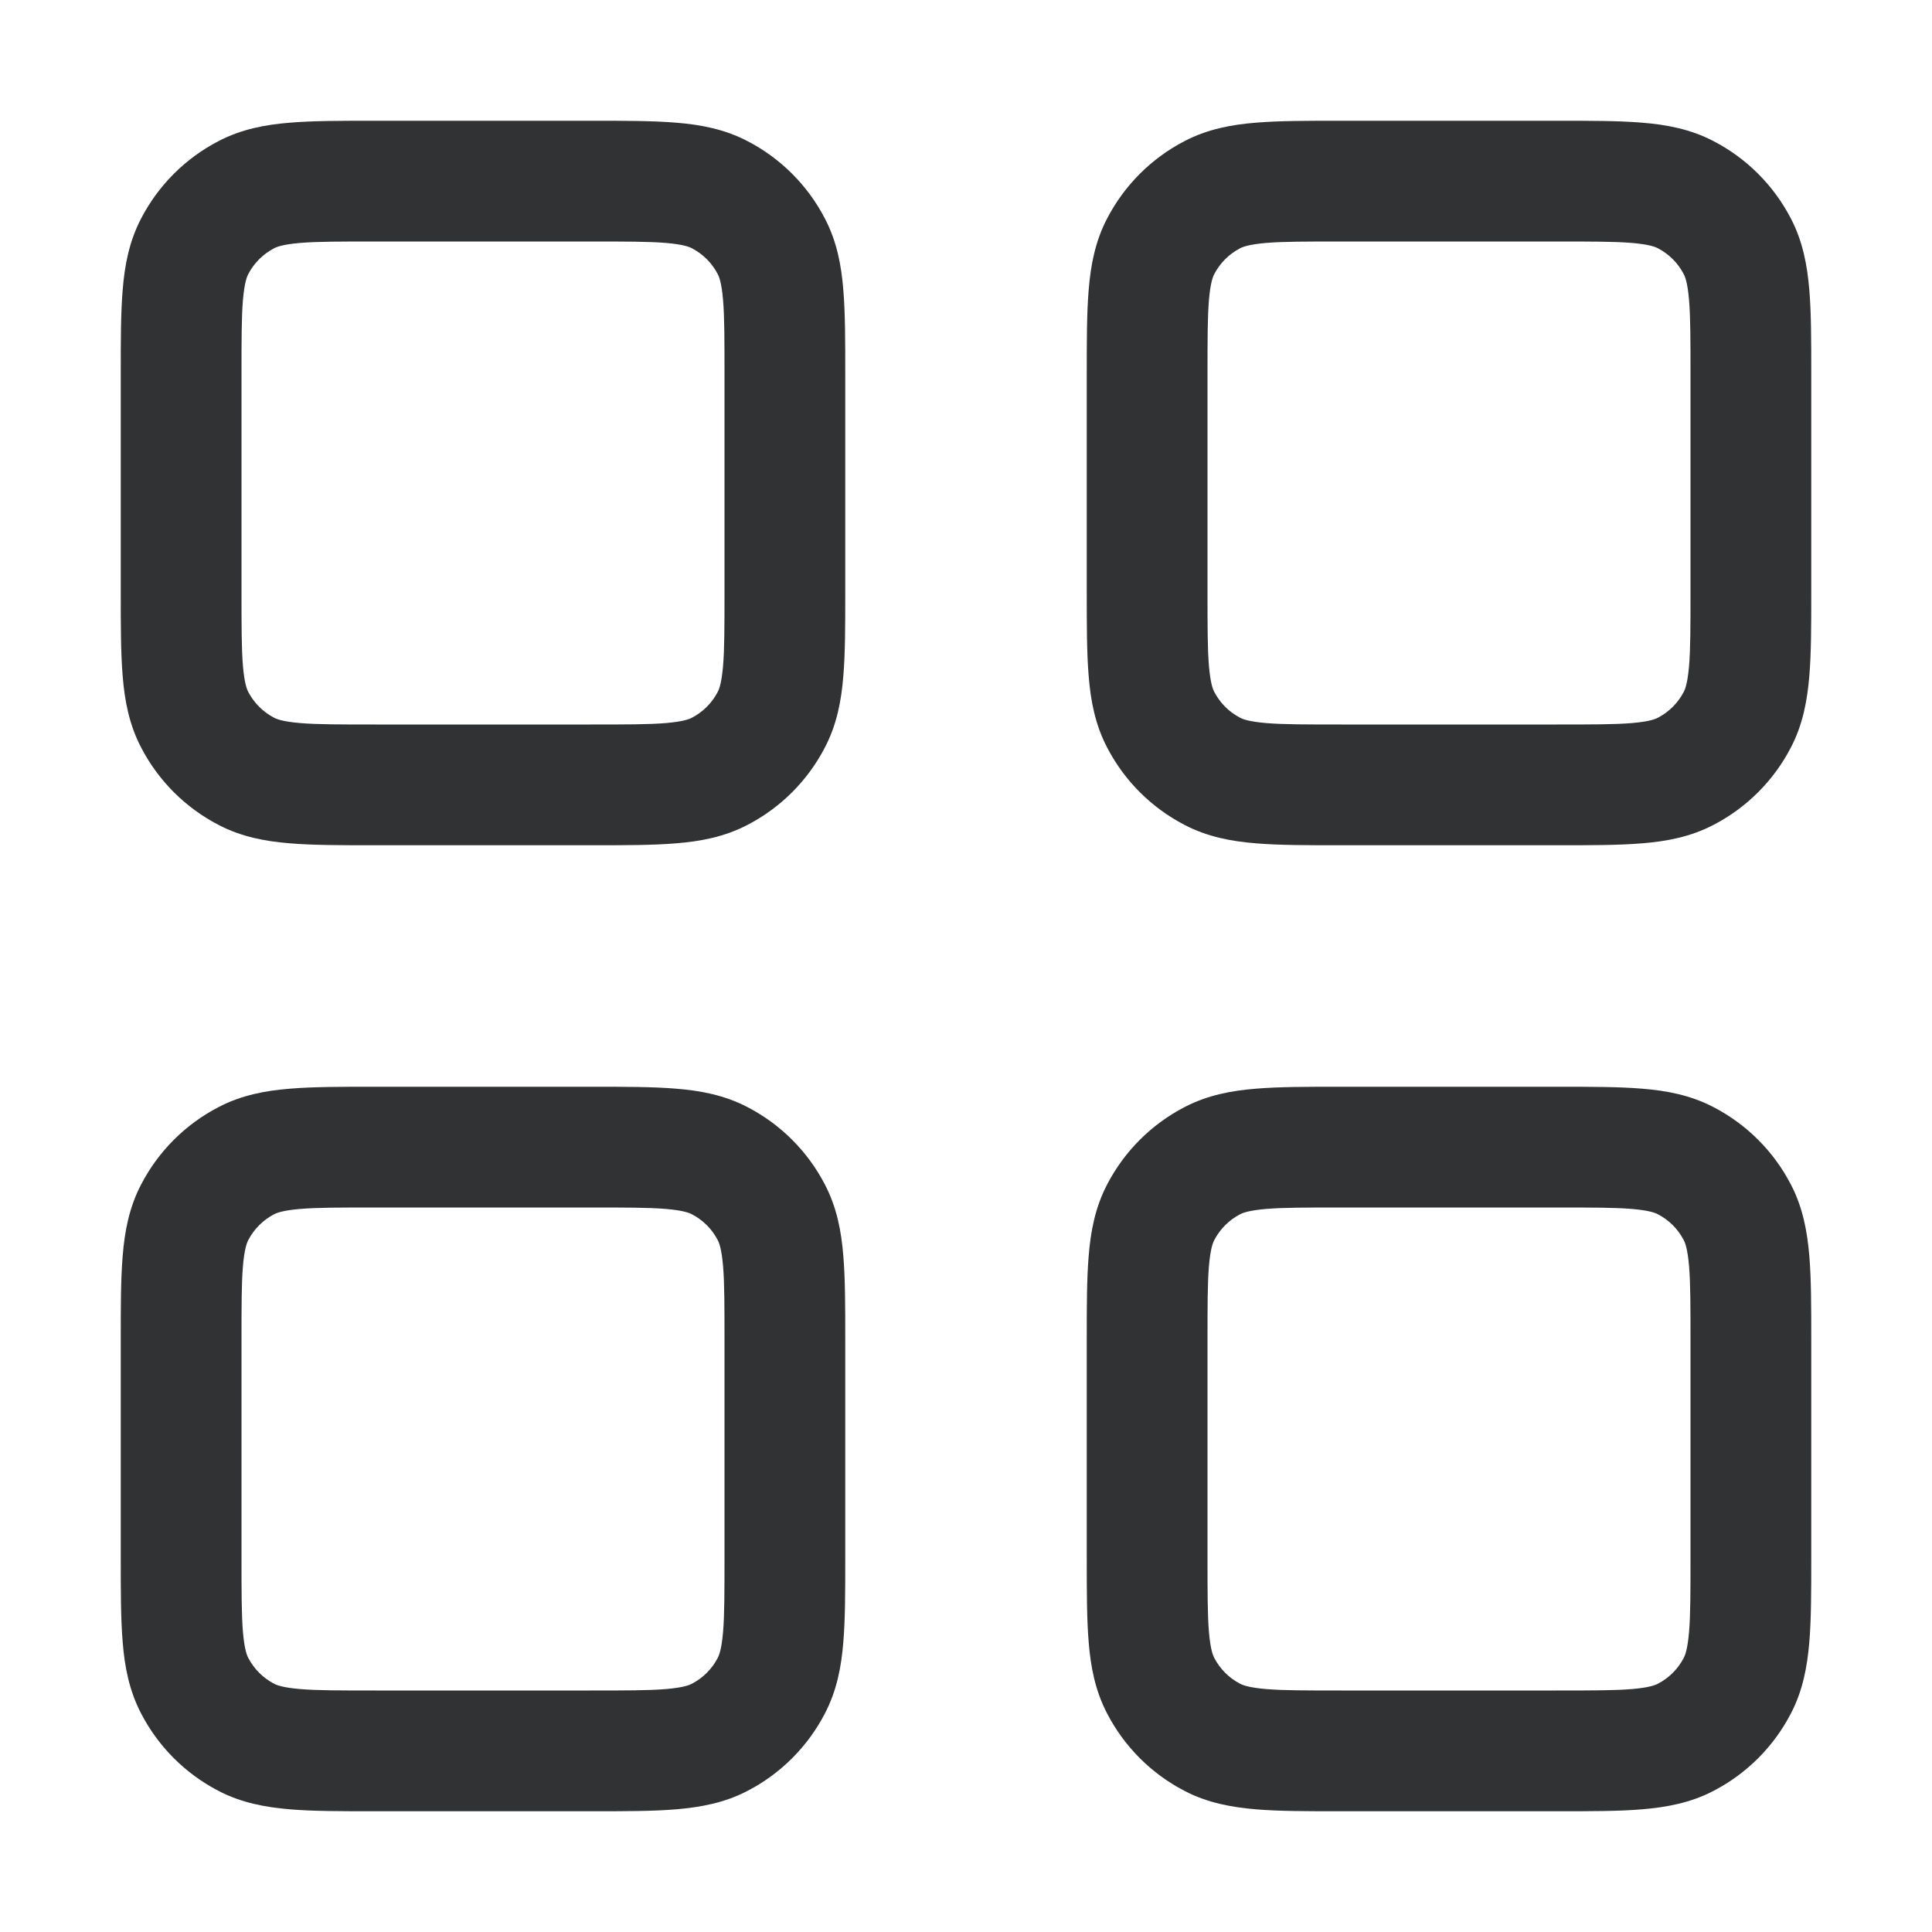 <svg width="16" height="16" viewBox="0 0 16 16" fill="none" xmlns="http://www.w3.org/2000/svg">
    <path fill-rule="evenodd" clip-rule="evenodd"
        d="M4.91 1H3.09C2.822 1 2.591 1 2.401 1.016C2.2 1.032 2 1.069 1.809 1.169C1.535 1.311 1.311 1.535 1.169 1.809C1.069 2 1.032 2.2 1.016 2.401C1 2.591 1 2.822 1 3.09V4.91C1 5.178 1 5.409 1.016 5.599C1.032 5.8 1.069 6 1.169 6.191C1.311 6.465 1.535 6.689 1.809 6.831C2 6.931 2.2 6.968 2.401 6.984C2.591 7 2.822 7 3.09 7H4.91C5.178 7 5.409 7 5.599 6.984C5.8 6.968 6 6.931 6.191 6.831C6.465 6.689 6.689 6.465 6.831 6.191C6.931 6 6.968 5.8 6.984 5.599C7 5.409 7 5.178 7 4.91V3.09C7 2.822 7 2.591 6.984 2.401C6.968 2.2 6.931 2 6.831 1.809C6.689 1.535 6.465 1.311 6.191 1.169C6 1.069 5.8 1.032 5.599 1.016C5.409 1 5.178 1 4.91 1ZM2.27 2.056C2.295 2.043 2.346 2.024 2.484 2.012C2.628 2 2.817 2 3.11 2H4.89C5.183 2 5.372 2 5.516 2.012C5.654 2.024 5.705 2.043 5.73 2.056C5.822 2.104 5.896 2.178 5.944 2.27C5.957 2.295 5.976 2.346 5.988 2.484C6 2.628 6 2.817 6 3.11V4.89C6 5.183 6 5.372 5.988 5.516C5.976 5.654 5.957 5.705 5.944 5.73C5.896 5.822 5.822 5.896 5.73 5.944C5.705 5.957 5.654 5.976 5.516 5.988C5.372 6 5.183 6 4.89 6H3.11C2.817 6 2.628 6 2.484 5.988C2.346 5.976 2.295 5.957 2.27 5.944C2.178 5.896 2.104 5.822 2.056 5.73C2.043 5.705 2.024 5.654 2.012 5.516C2 5.372 2 5.183 2 4.89V3.11C2 2.817 2 2.628 2.012 2.484C2.024 2.346 2.043 2.295 2.056 2.27C2.104 2.178 2.178 2.104 2.27 2.056Z"
        fill="#303233" />
    <path fill-rule="evenodd" clip-rule="evenodd"
        d="M12.91 1H11.09C10.822 1 10.591 1 10.401 1.016C10.2 1.032 10 1.069 9.809 1.169C9.535 1.311 9.311 1.535 9.169 1.809C9.069 2 9.032 2.2 9.016 2.401C9 2.591 9 2.822 9 3.09V4.91C9 5.178 9 5.409 9.016 5.599C9.032 5.8 9.069 6 9.169 6.191C9.311 6.465 9.535 6.689 9.809 6.831C10 6.931 10.2 6.968 10.401 6.984C10.591 7 10.822 7 11.09 7H12.91C13.178 7 13.409 7 13.599 6.984C13.8 6.968 14 6.931 14.191 6.831C14.465 6.689 14.689 6.465 14.831 6.191C14.931 6 14.967 5.8 14.984 5.599C15 5.409 15 5.178 15 4.91V3.09C15 2.822 15 2.591 14.984 2.401C14.967 2.2 14.931 2 14.831 1.809C14.689 1.535 14.465 1.311 14.191 1.169C14 1.069 13.8 1.032 13.599 1.016C13.409 1 13.178 1 12.91 1ZM10.27 2.056C10.295 2.043 10.346 2.024 10.484 2.012C10.628 2 10.817 2 11.11 2H12.89C13.183 2 13.372 2 13.516 2.012C13.654 2.024 13.705 2.043 13.73 2.056C13.822 2.104 13.896 2.178 13.944 2.27C13.957 2.295 13.976 2.346 13.988 2.484C14 2.628 14 2.817 14 3.11V4.89C14 5.183 14 5.372 13.988 5.516C13.976 5.654 13.957 5.705 13.944 5.73C13.896 5.822 13.822 5.896 13.73 5.944C13.705 5.957 13.654 5.976 13.516 5.988C13.372 6 13.183 6 12.89 6H11.11C10.817 6 10.628 6 10.484 5.988C10.346 5.976 10.295 5.957 10.27 5.944C10.178 5.896 10.104 5.822 10.056 5.73C10.043 5.705 10.024 5.654 10.012 5.516C10 5.372 10 5.183 10 4.89V3.11C10 2.817 10 2.628 10.012 2.484C10.024 2.346 10.043 2.295 10.056 2.27C10.104 2.178 10.178 2.104 10.27 2.056Z"
        fill="#303233" />
    <path fill-rule="evenodd" clip-rule="evenodd"
        d="M3.09 9H4.91C5.178 9 5.409 9 5.599 9.016C5.8 9.032 6 9.069 6.191 9.169C6.465 9.311 6.689 9.535 6.831 9.809C6.931 10 6.968 10.2 6.984 10.401C7 10.591 7 10.822 7 11.09V12.91C7 13.178 7 13.409 6.984 13.599C6.968 13.8 6.931 14 6.831 14.191C6.689 14.465 6.465 14.689 6.191 14.831C6 14.931 5.8 14.967 5.599 14.984C5.409 15 5.178 15 4.91 15H3.09C2.822 15 2.591 15 2.401 14.984C2.2 14.967 2 14.931 1.809 14.831C1.535 14.689 1.311 14.465 1.169 14.191C1.069 14 1.032 13.8 1.016 13.599C1 13.409 1 13.178 1 12.91V11.09C1 10.822 1 10.591 1.016 10.401C1.032 10.2 1.069 10 1.169 9.809C1.311 9.535 1.535 9.311 1.809 9.169C2 9.069 2.2 9.032 2.401 9.016C2.591 9 2.822 9 3.09 9ZM2.484 10.012C2.346 10.024 2.295 10.043 2.27 10.056C2.178 10.104 2.104 10.178 2.056 10.27C2.043 10.295 2.024 10.346 2.012 10.484C2 10.628 2 10.817 2 11.11V12.89C2 13.183 2 13.372 2.012 13.516C2.024 13.654 2.043 13.705 2.056 13.73C2.104 13.822 2.178 13.896 2.27 13.944C2.295 13.957 2.346 13.976 2.484 13.988C2.628 14 2.817 14 3.11 14H4.89C5.183 14 5.372 14 5.516 13.988C5.654 13.976 5.705 13.957 5.73 13.944C5.822 13.896 5.896 13.822 5.944 13.73C5.957 13.705 5.976 13.654 5.988 13.516C6 13.372 6 13.183 6 12.89V11.11C6 10.817 6 10.628 5.988 10.484C5.976 10.346 5.957 10.295 5.944 10.27C5.896 10.178 5.822 10.104 5.73 10.056C5.705 10.043 5.654 10.024 5.516 10.012C5.372 10 5.183 10 4.89 10H3.11C2.817 10 2.628 10 2.484 10.012Z"
        fill="#303233" />
    <path fill-rule="evenodd" clip-rule="evenodd"
        d="M12.91 9H11.09C10.822 9 10.591 9 10.401 9.016C10.2 9.032 10 9.069 9.809 9.169C9.535 9.311 9.311 9.535 9.169 9.809C9.069 10 9.032 10.2 9.016 10.401C9 10.591 9 10.822 9 11.09V12.91C9 13.178 9 13.409 9.016 13.599C9.032 13.8 9.069 14 9.169 14.191C9.311 14.465 9.535 14.689 9.809 14.831C10 14.931 10.2 14.967 10.401 14.984C10.591 15 10.822 15 11.09 15H12.91C13.178 15 13.409 15 13.599 14.984C13.8 14.967 14 14.931 14.191 14.831C14.465 14.689 14.689 14.465 14.831 14.191C14.931 14 14.967 13.8 14.984 13.599C15 13.409 15 13.178 15 12.91V11.09C15 10.822 15 10.591 14.984 10.401C14.967 10.2 14.931 10 14.831 9.809C14.689 9.535 14.465 9.311 14.191 9.169C14 9.069 13.8 9.032 13.599 9.016C13.409 9 13.178 9 12.91 9ZM10.27 10.056C10.295 10.043 10.346 10.024 10.484 10.012C10.628 10 10.817 10 11.11 10H12.89C13.183 10 13.372 10 13.516 10.012C13.654 10.024 13.705 10.043 13.73 10.056C13.822 10.104 13.896 10.178 13.944 10.27C13.957 10.295 13.976 10.346 13.988 10.484C14 10.628 14 10.817 14 11.11V12.89C14 13.183 14 13.372 13.988 13.516C13.976 13.654 13.957 13.705 13.944 13.73C13.896 13.822 13.822 13.896 13.73 13.944C13.705 13.957 13.654 13.976 13.516 13.988C13.372 14 13.183 14 12.89 14H11.11C10.817 14 10.628 14 10.484 13.988C10.346 13.976 10.295 13.957 10.27 13.944C10.178 13.896 10.104 13.822 10.056 13.73C10.043 13.705 10.024 13.654 10.012 13.516C10 13.372 10 13.183 10 12.89V11.11C10 10.817 10 10.628 10.012 10.484C10.024 10.346 10.043 10.295 10.056 10.27C10.104 10.178 10.178 10.104 10.27 10.056Z"
        fill="#303233" />
</svg>
